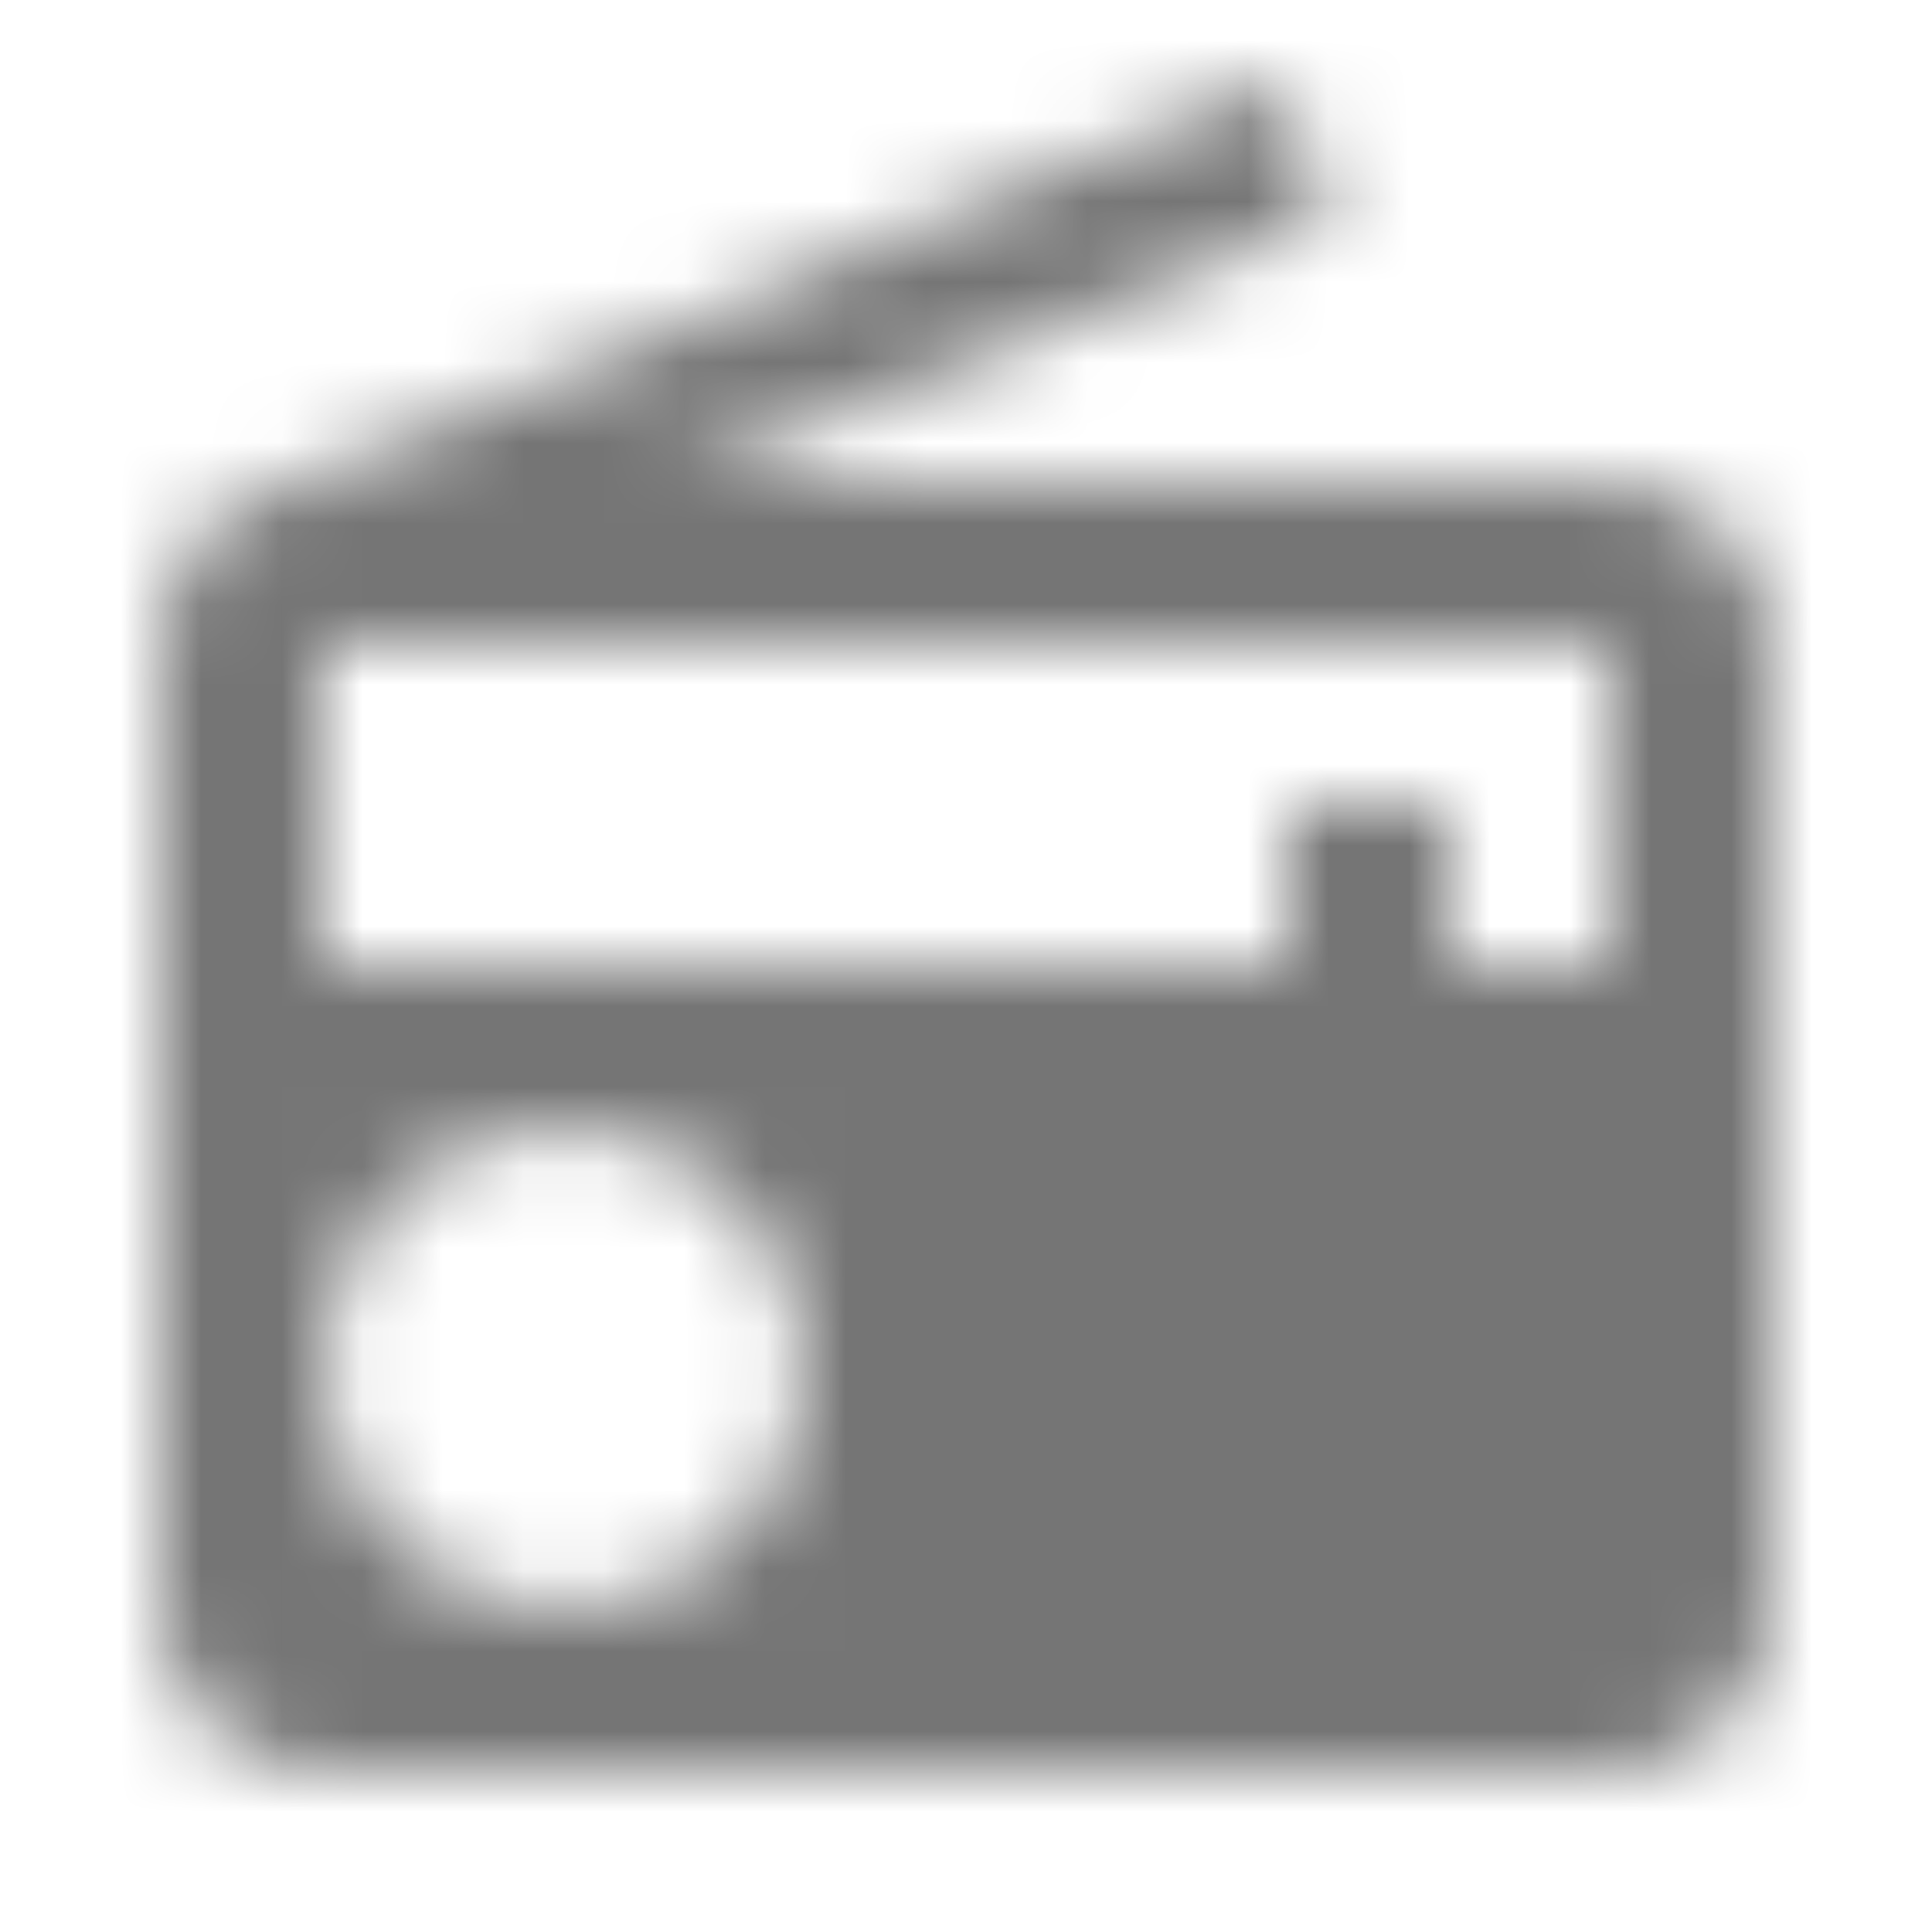 <?xml version="1.0" encoding="UTF-8"?>
<svg width="24px" height="24px" viewBox="0 0 24 24" version="1.1" xmlns="http://www.w3.org/2000/svg" xmlns:xlink="http://www.w3.org/1999/xlink">
    <!-- Generator: Sketch 50 (54983) - http://www.bohemiancoding.com/sketch -->
    <title>icon/av/radio_24px</title>
    <desc>Created with Sketch.</desc>
    <defs>
        <path d="M3.24,6.15 C2.51,6.43 2,7.17 2,8 L2,20 C2,21.1 2.89,22 4,22 L20,22 C21.11,22 22,21.1 22,20 L22,8 C22,6.89 21.11,6 20,6 L8.3,6 L16.56,2.66 L15.88,1 L3.24,6.15 Z M7,20 C5.34,20 4,18.66 4,17 C4,15.34 5.34,14 7,14 C8.66,14 10,15.34 10,17 C10,18.66 8.66,20 7,20 Z M20,12 L18,12 L18,10 L16,10 L16,12 L4,12 L4,8 L20,8 L20,12 Z" id="path-1"></path>
    </defs>
    <g id="icon/av/radio_24px" stroke="none" stroke-width="1" fill="none" fill-rule="evenodd">
        <mask id="mask-2" fill="white">
            <use xlink:href="#path-1"></use>
        </mask>
        <g fill-rule="nonzero"></g>
        <g id="✱-/-Color-/-Icons-/-Black-/-Inactive" mask="url(#mask-2)" fill="#000000" fill-opacity="0.54">
            <rect id="Rectangle" x="0" y="0" width="24" height="24"></rect>
        </g>
    </g>
</svg>